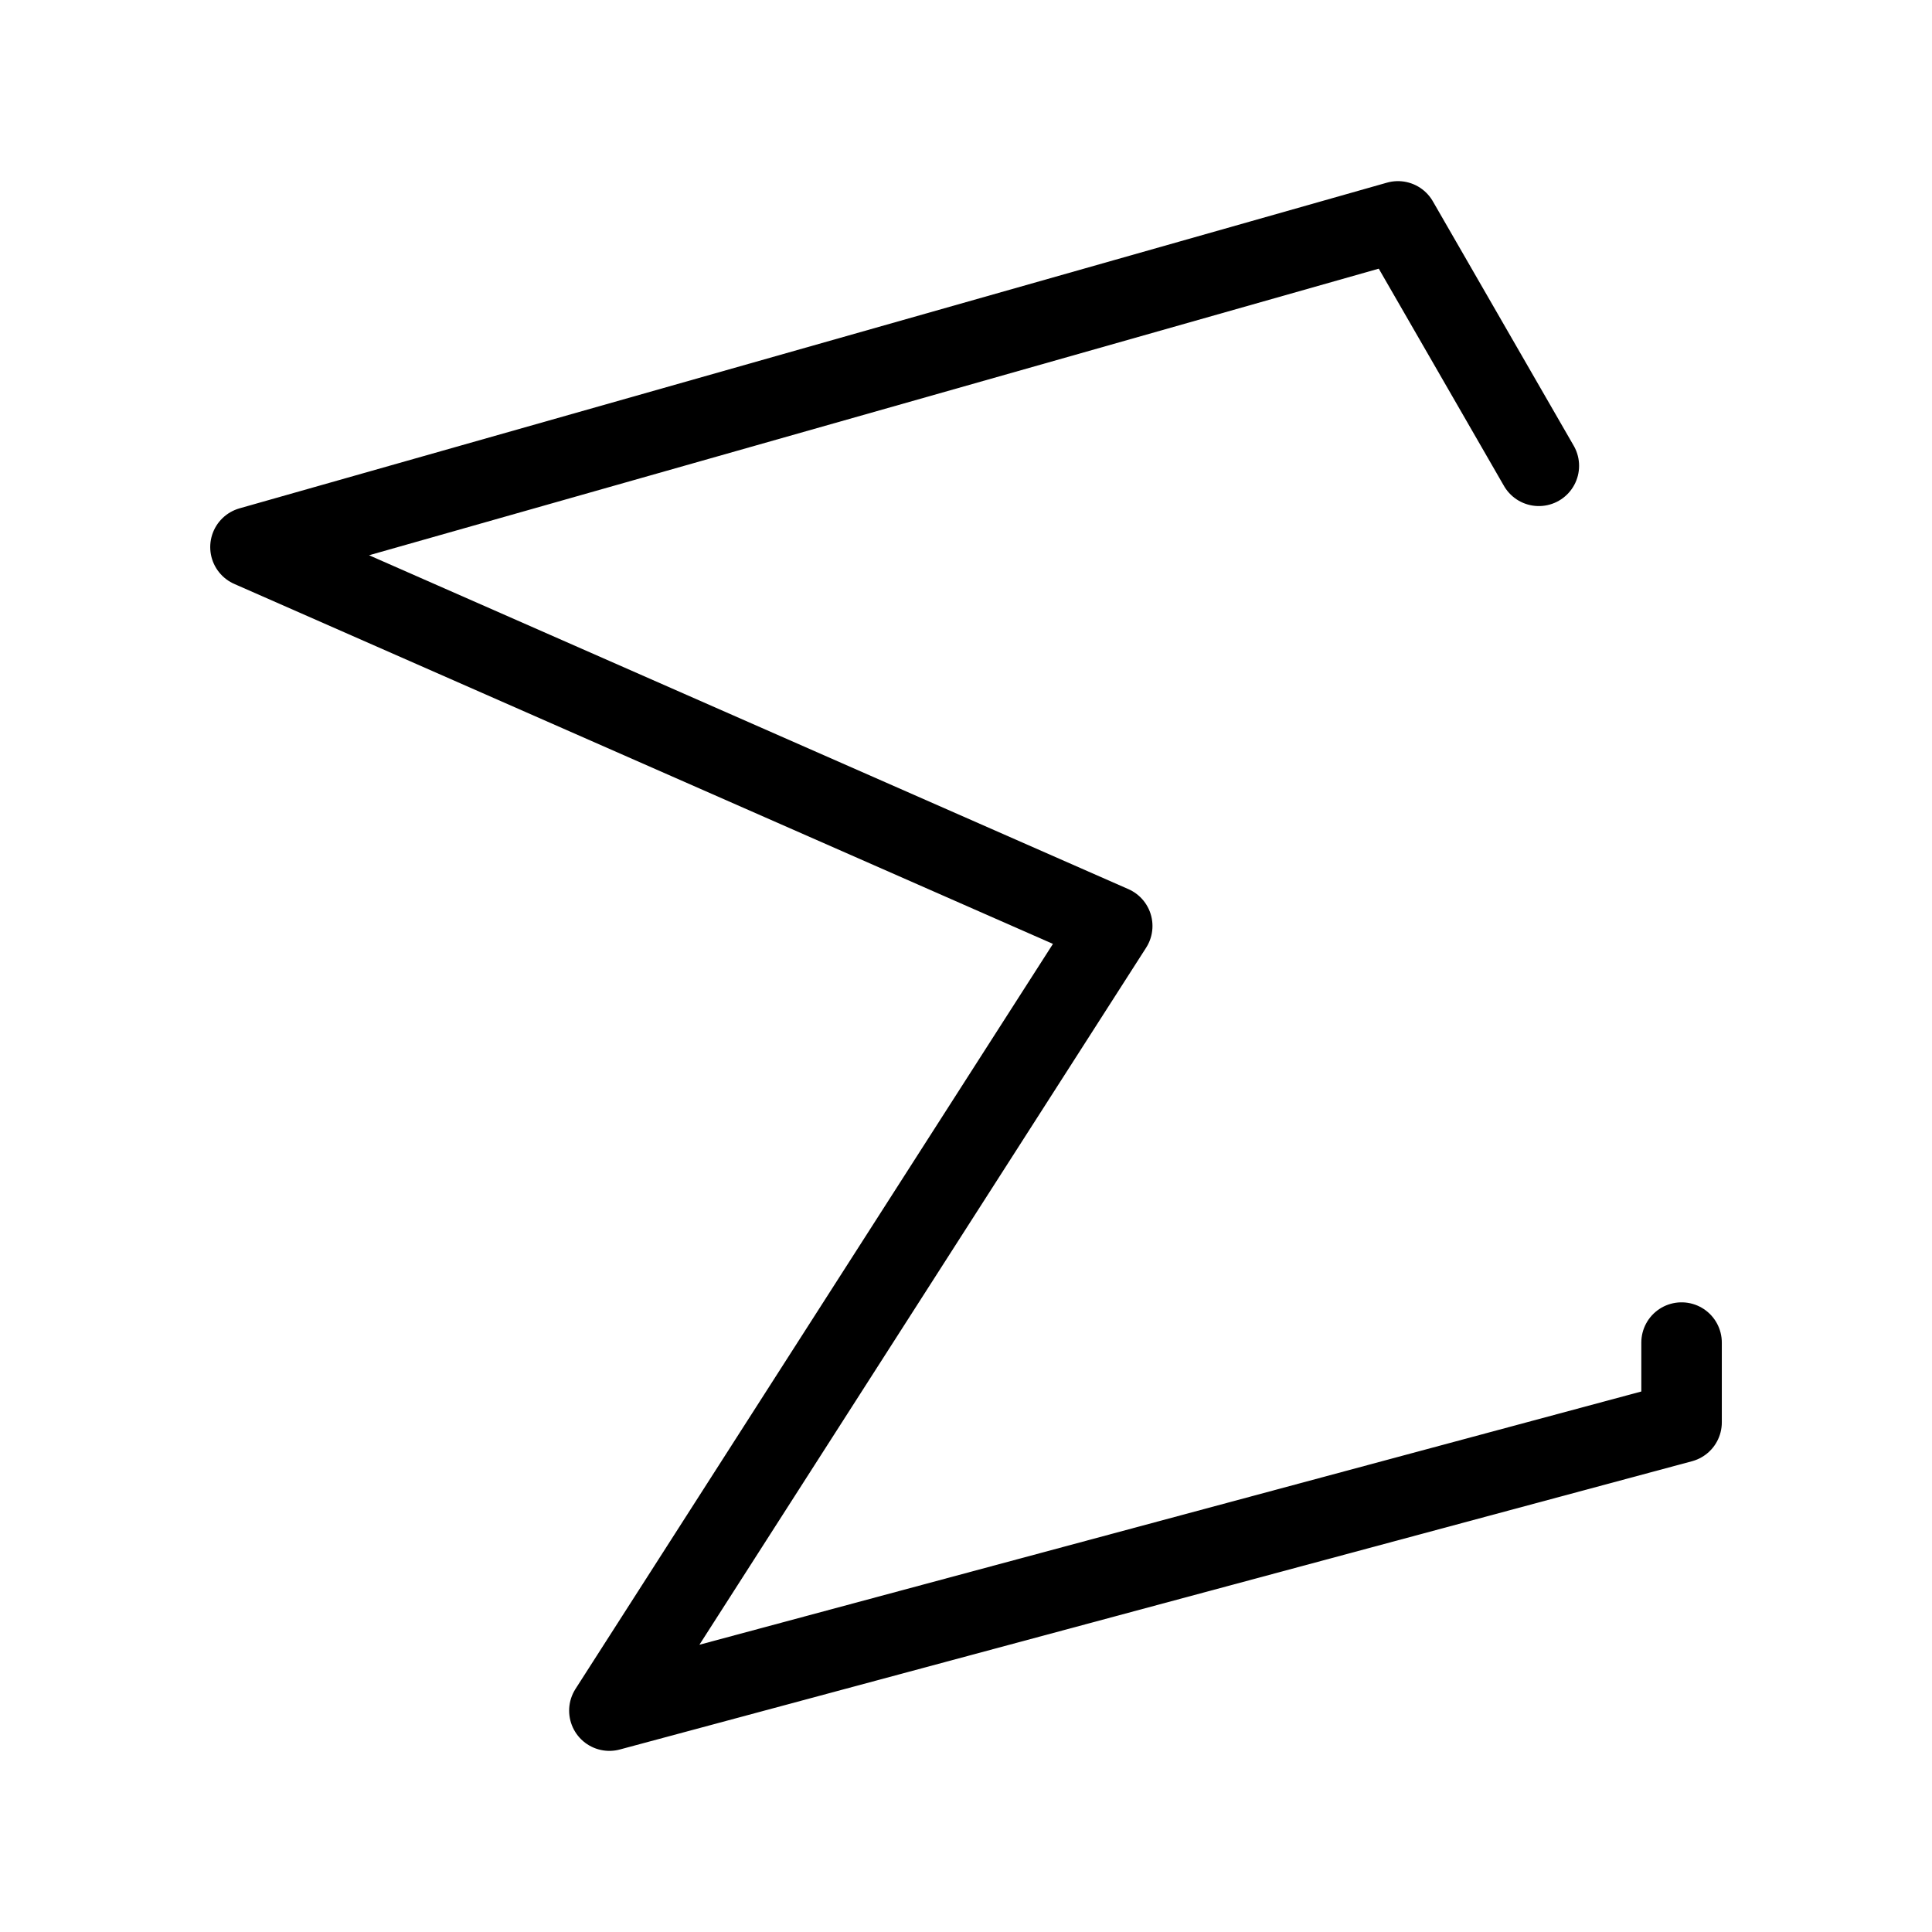 <?xml version="1.0" encoding="UTF-8"?><svg id="b" xmlns="http://www.w3.org/2000/svg" viewBox="0 0 48 48"><defs><style>.d{stroke-width:2px;fill:none;stroke:#000;stroke-linecap:round;stroke-linejoin:round;}</style></defs><path id="c" class="d" d="m38.232,11.573l-3.5-6.073L6.223,13.592l21.41,9.414-12.493,19.494,26.638-7.162v-1.982"/></svg>